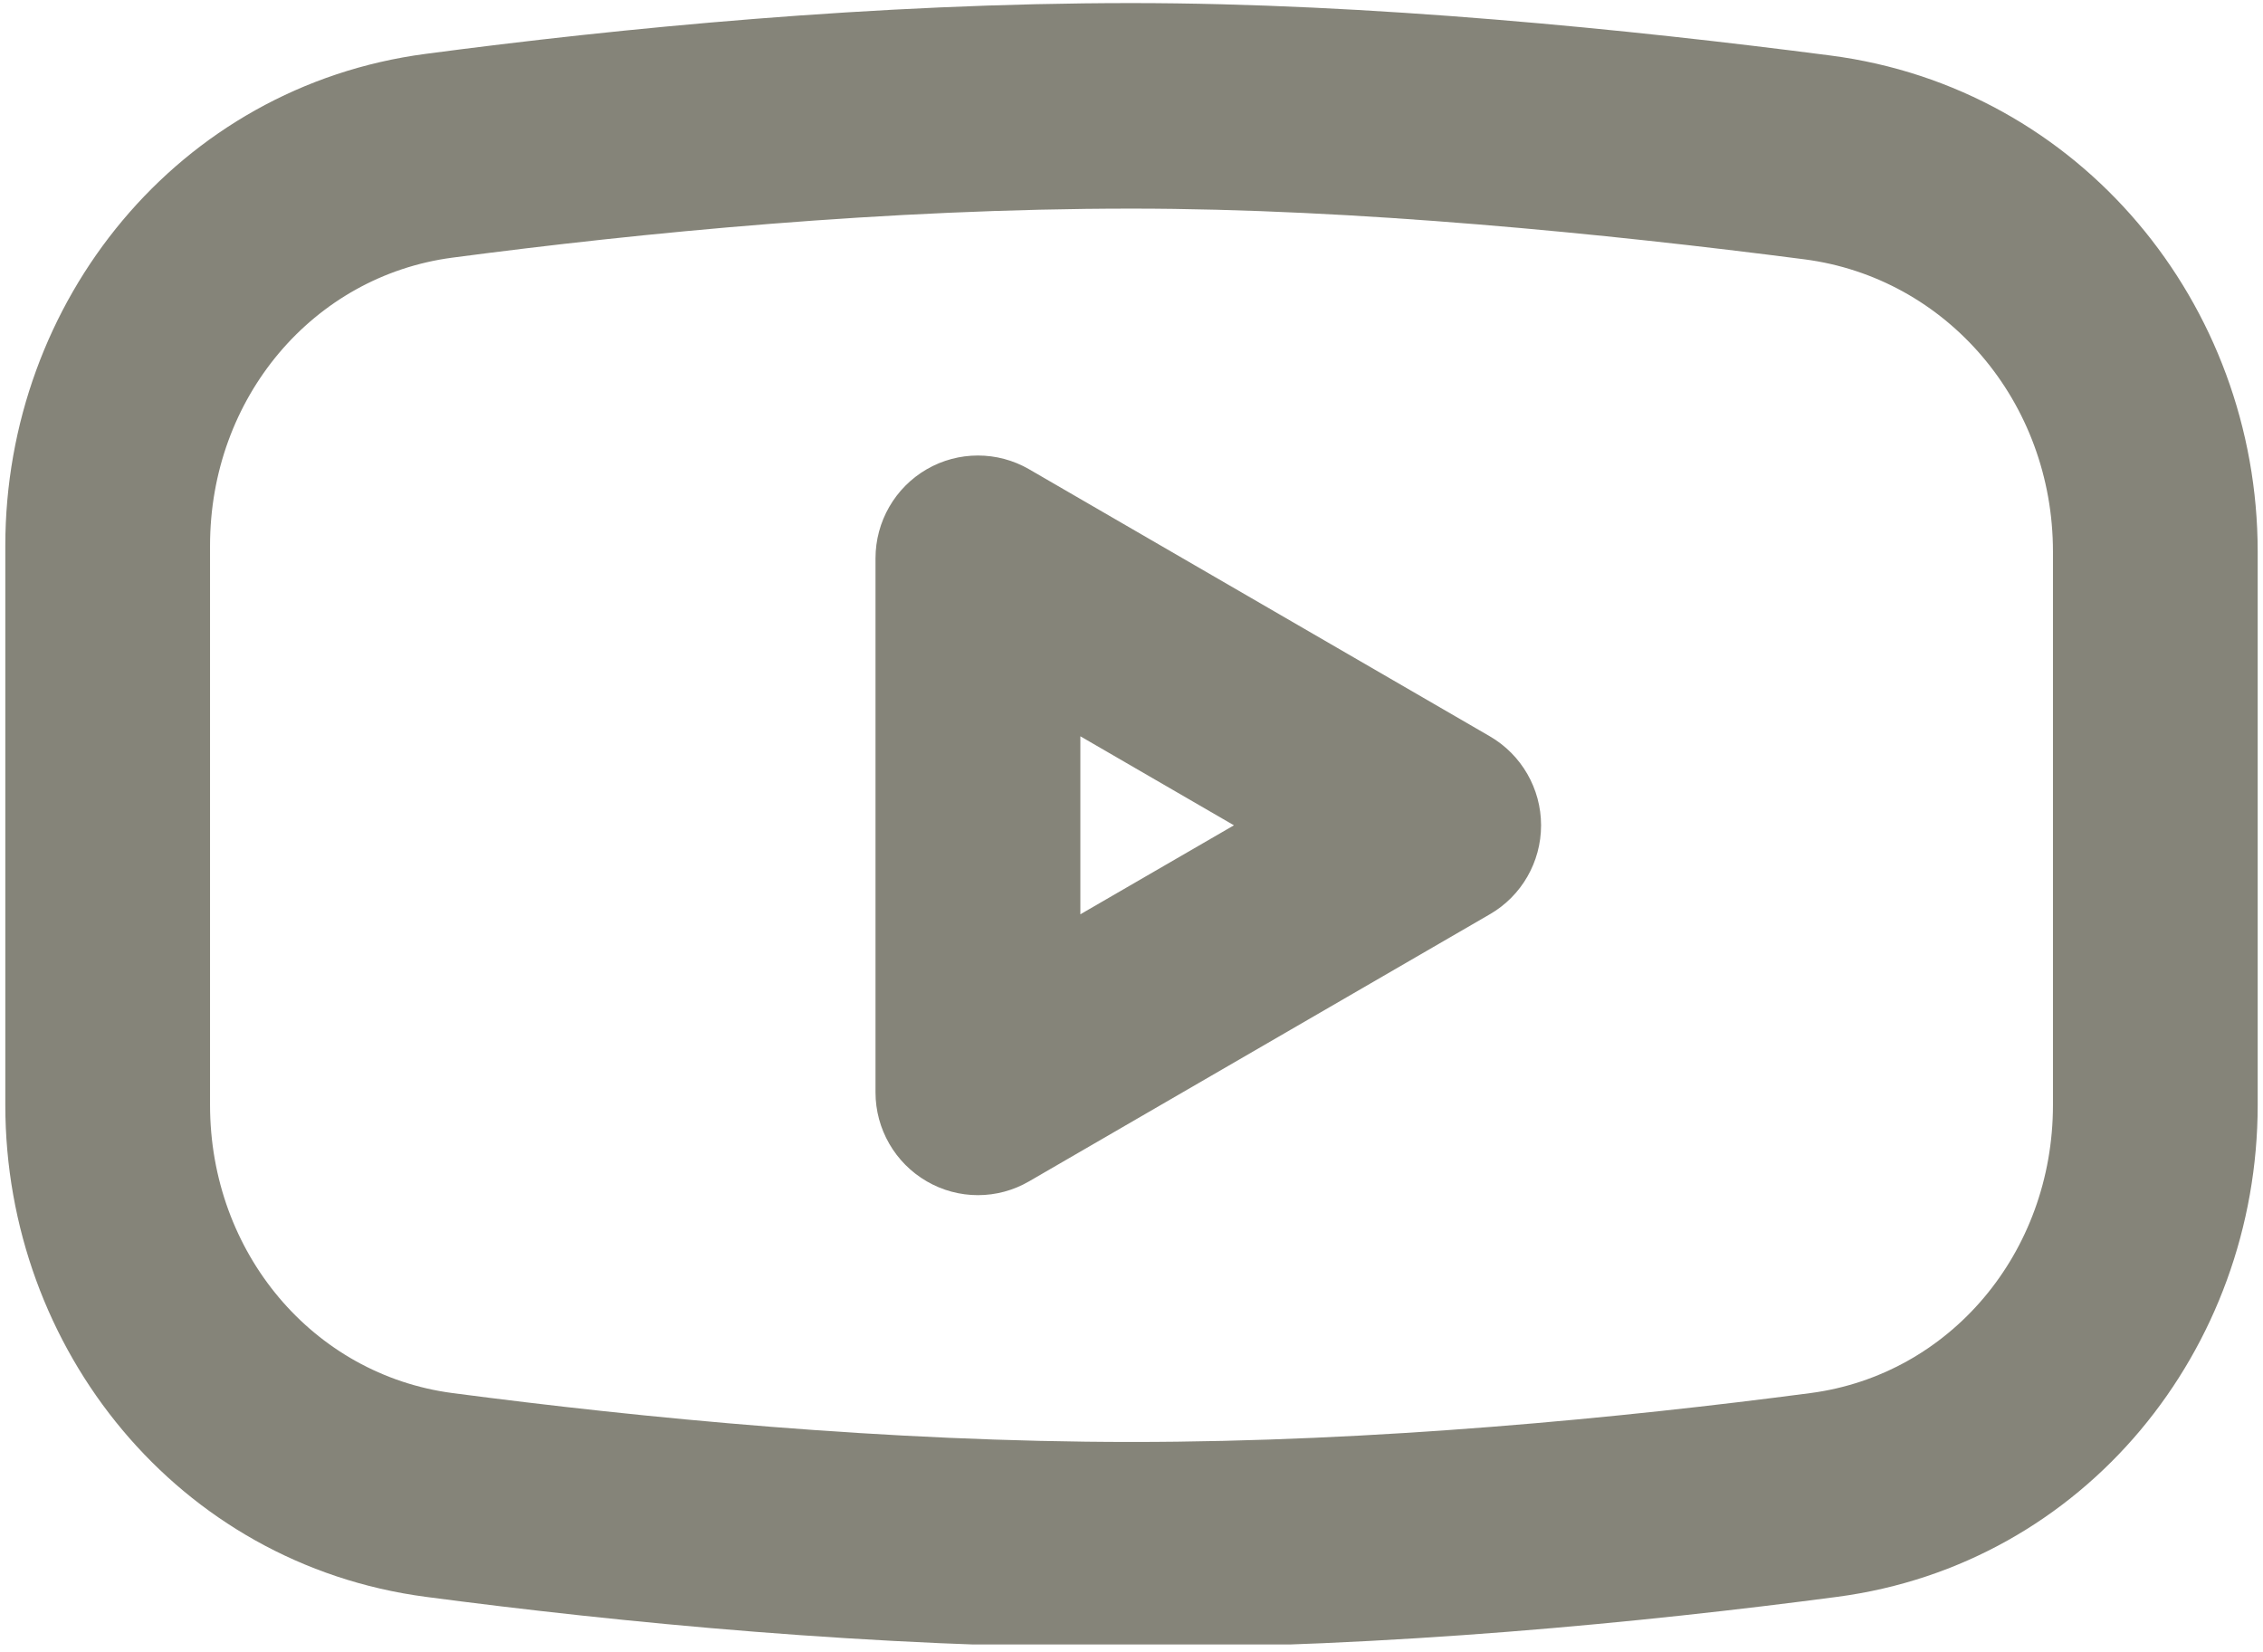 <svg xmlns="http://www.w3.org/2000/svg" xmlns:xlink="http://www.w3.org/1999/xlink" width="100" zoomAndPan="magnify" viewBox="0 0 75 54.75" height="73" preserveAspectRatio="xMidYMid meet" version="1.0"><defs><clipPath id="85ceb3a2dc"><path d="M 0.172 0.102 L 74.828 0.102 L 74.828 54.5 L 0.172 54.5 Z M 0.172 0.102 " clip-rule="nonzero"/></clipPath></defs><g clip-path="url(#85ceb3a2dc)"><path fill="#858479" d="M 14.992 8.539 C 21.23 7.715 29.387 6.914 37.5 6.914 C 44.938 6.914 53.273 7.75 59.797 8.594 C 64.523 9.207 68.039 13.32 68.039 18.285 L 68.039 36.621 C 68.039 41.523 64.621 45.559 60.008 46.168 C 53.77 46.988 45.613 47.789 37.5 47.789 C 29.387 47.789 21.23 46.988 14.992 46.168 C 10.379 45.559 6.961 41.523 6.961 36.621 L 6.961 18.086 C 6.961 13.18 10.379 9.148 14.992 8.539 Z M 37.5 0.102 C 28.984 0.102 20.508 0.938 14.109 1.785 C 5.891 2.867 0.176 9.996 0.176 18.086 L 0.176 36.621 C 0.176 44.707 5.891 51.836 14.109 52.922 C 20.508 53.766 28.984 54.602 37.5 54.602 C 46.02 54.602 54.492 53.766 60.891 52.922 C 69.109 51.836 74.824 44.707 74.824 36.621 L 74.824 18.285 C 74.824 10.082 68.953 2.914 60.668 1.84 C 54.031 0.977 45.363 0.102 37.5 0.102 Z M 49.375 30.301 C 50.426 29.695 51.074 28.57 51.074 27.352 C 51.074 26.137 50.426 25.012 49.375 24.402 L 34.105 15.551 C 33.059 14.945 31.762 14.945 30.715 15.551 C 29.664 16.16 29.016 17.285 29.016 18.504 L 29.016 36.203 C 29.016 37.418 29.664 38.543 30.715 39.152 C 31.762 39.762 33.059 39.762 34.105 39.152 Z M 35.805 30.301 L 35.805 24.402 L 40.895 27.352 Z M 35.805 30.301 " fill-opacity="1" fill-rule="evenodd"/></g></svg>